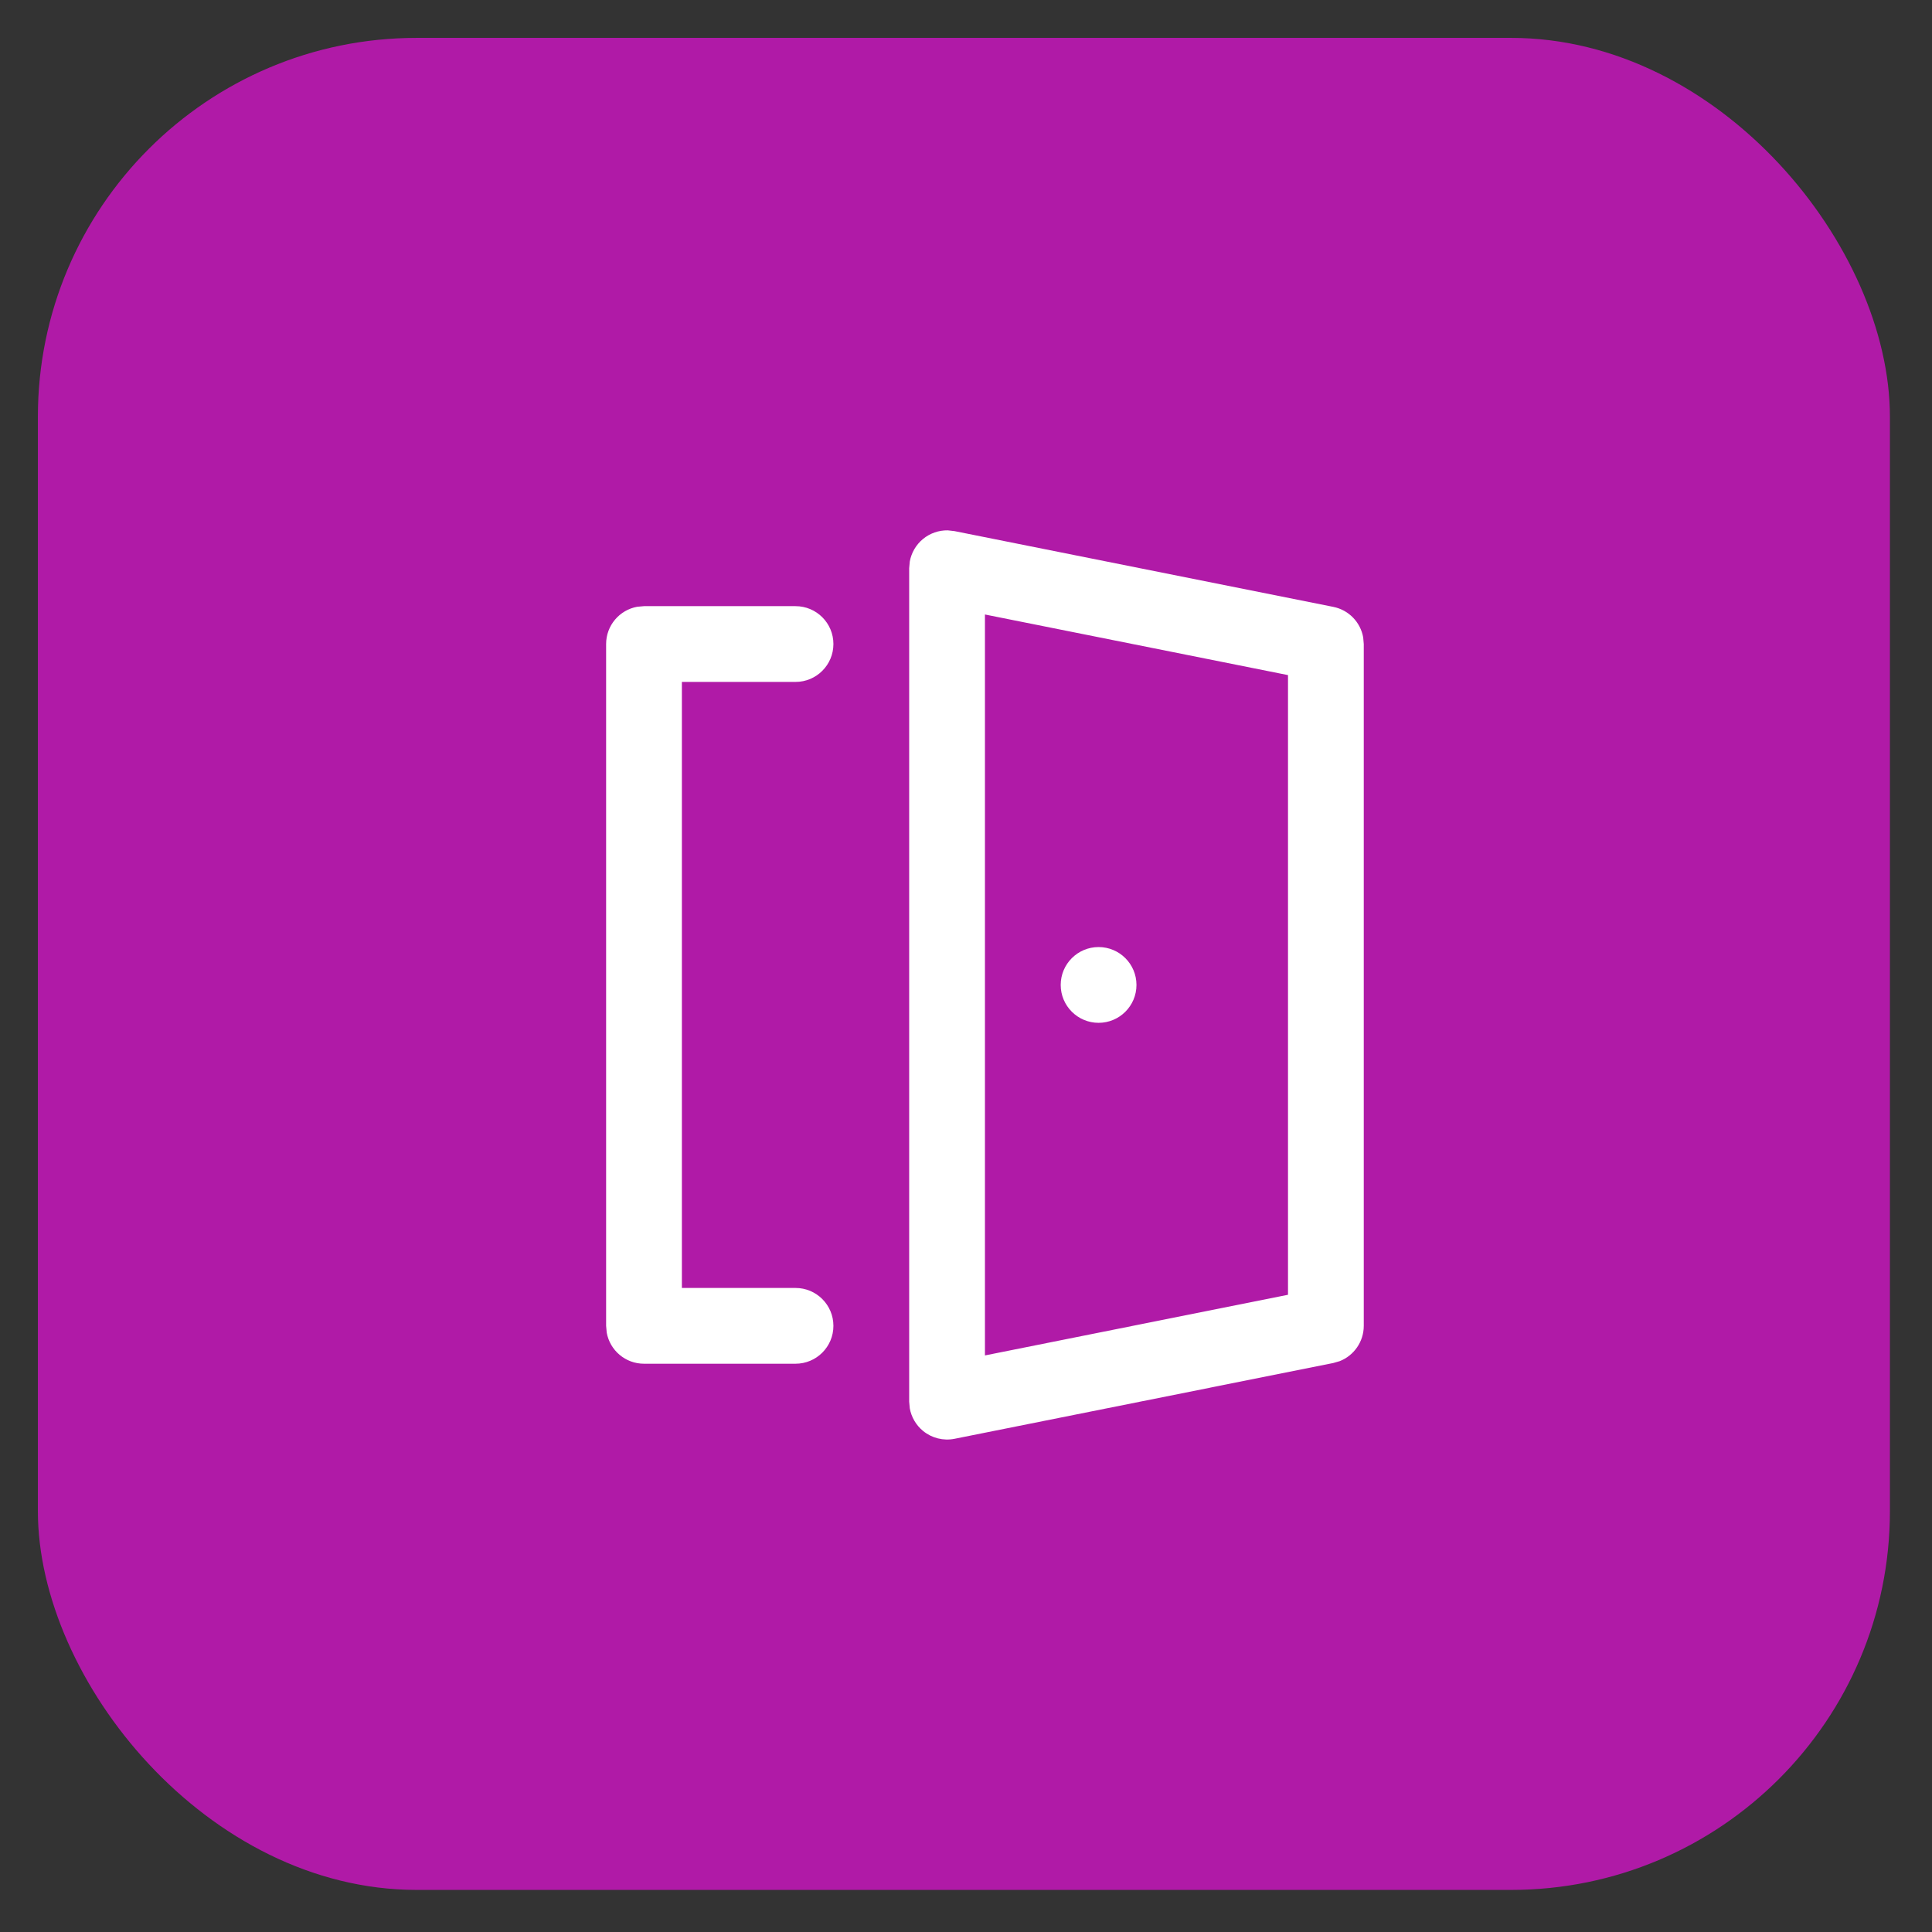 <svg width="51" height="51" viewBox="0 0 51 51" fill="none" xmlns="http://www.w3.org/2000/svg">
<rect x="0" y="0" width="51" height="51" fill="#333333" stroke="none"/>
<rect x="1" y="1" width="48.889" height="48.889" rx="10" fill="#B01AA7"/>
<path d="M25.019 14L25.196 14.02L35.196 16.02C35.605 16.102 35.914 16.426 35.985 16.826L36 17.001V34.999C36 35.416 35.742 35.783 35.365 35.931L35.196 35.98L25.196 37.981C24.902 38.039 24.598 37.963 24.366 37.773C24.181 37.621 24.058 37.409 24.016 37.177L24 37V15L24.016 14.823C24.058 14.591 24.181 14.379 24.366 14.227C24.551 14.075 24.783 13.996 25.019 14ZM21 16.001C21.552 16.001 22 16.448 22 17.001C22 17.553 21.552 18.001 21 18.001H18V33.999H21C21.552 33.999 22 34.447 22 34.999C22 35.552 21.552 35.999 21 35.999H17C16.509 35.999 16.101 35.646 16.016 35.179L16 34.999V17.001C16 16.51 16.354 16.102 16.82 16.017L17 16.001H21ZM26 16.221V35.78L34 34.179V17.821L26 16.221ZM29 25C29.552 25 30 25.448 30 26C30 26.552 29.552 27 29 27C28.448 27 28 26.552 28 26C28 25.448 28.448 25 29 25Z" fill="white"/>
</svg>

